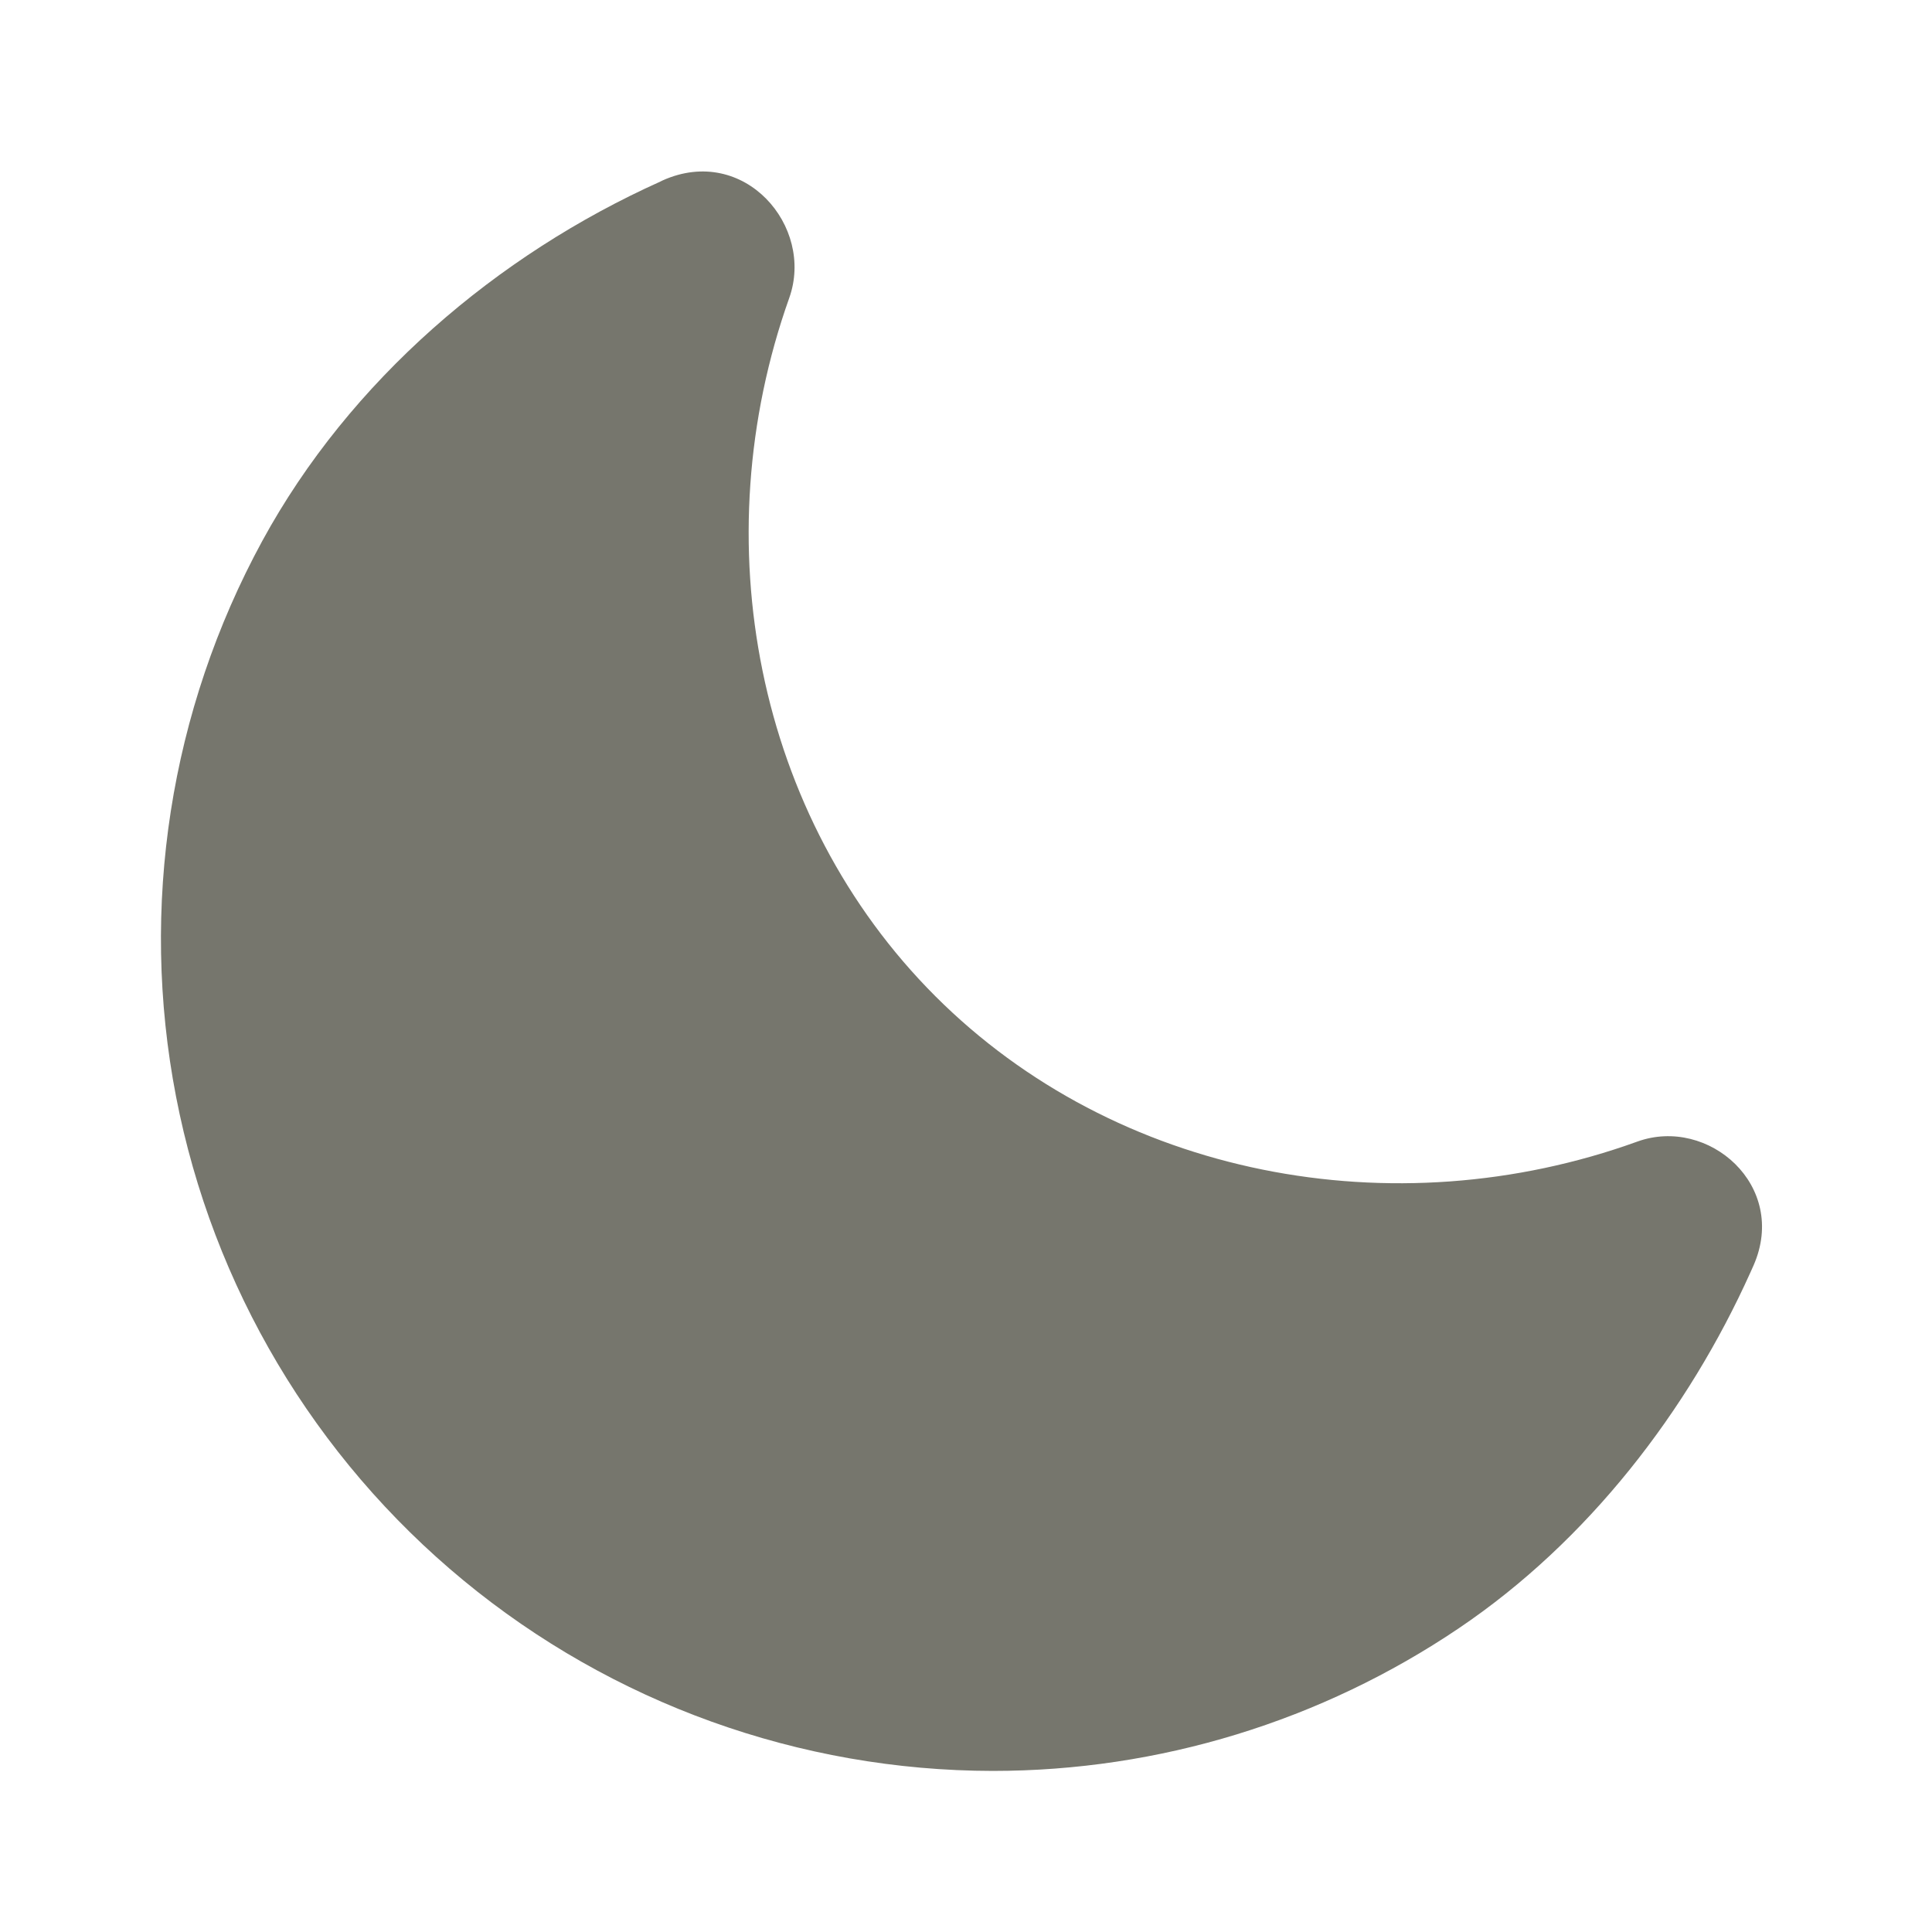 <?xml version="1.0" encoding="utf-8"?>
<!-- Generator: Adobe Illustrator 25.2.3, SVG Export Plug-In . SVG Version: 6.00 Build 0)  -->
<svg version="1.1" id="Capa_1" xmlns="http://www.w3.org/2000/svg" xmlns:xlink="http://www.w3.org/1999/xlink" x="0px" y="0px"
	 viewBox="0 0 800 800" style="enable-background:new 0 0 800 800;" xml:space="preserve">
<style type="text/css">
	.st0{fill:none;}
	.st1{fill-rule:evenodd;clip-rule:evenodd;fill:#76766D;}
</style>
<rect class="st0" width="800" height="800"/>
<path class="st1" d="M274.4,74.7c33.7-15.1,63,19,52.4,48.7C291,224,313,338.2,387.3,412.5C462,487.2,577,509.2,678,472.7
	c29.4-10.6,62.6,18.3,48.1,51.3c-0.4,1-0.9,1.9-1.3,2.9c-25.8,57.3-67.2,111.2-120.7,147.3c-57,38.5-124.2,59.1-193,59.1l0,0
	c-80-0.1-157.5-28-219.2-78.9c-61.7-50.9-103.8-121.7-119-200.3S70.4,294.2,108.6,224c36.3-66.6,97.2-118.4,164.8-148.8L274.4,74.7z
	"/>
</svg>
